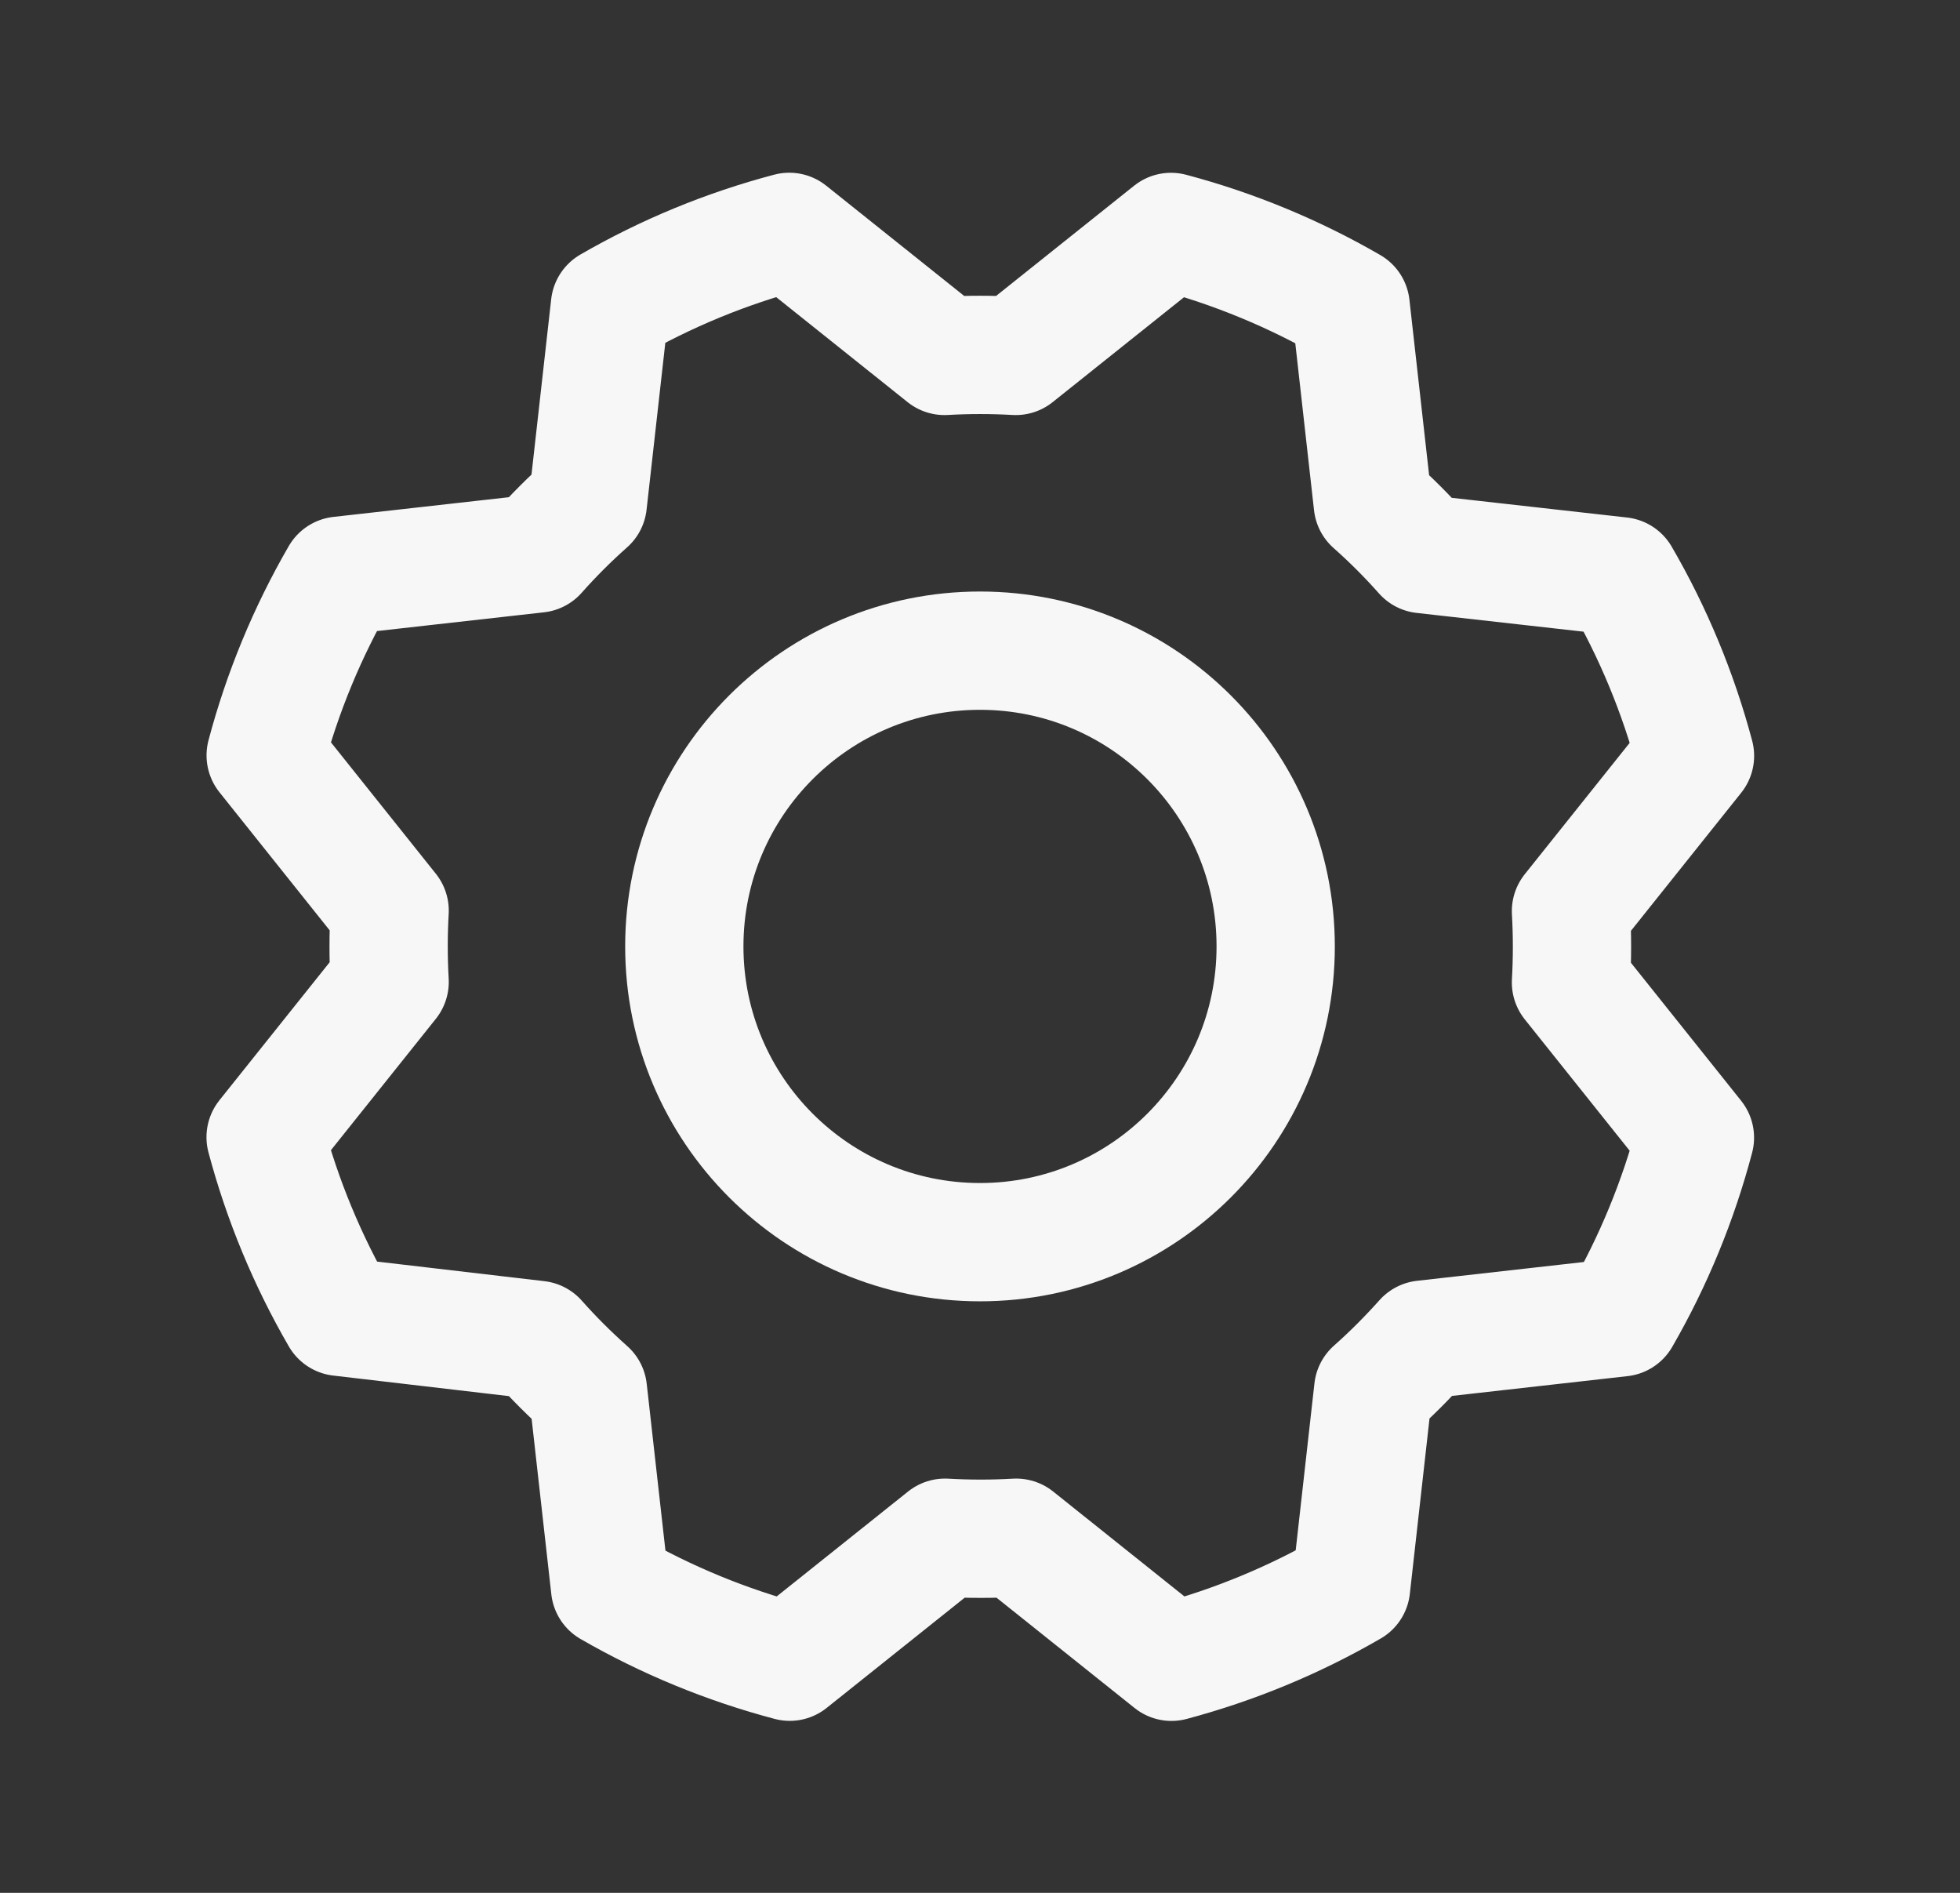 <svg width="29" height="28" viewBox="0 0 29 28" fill="none" xmlns="http://www.w3.org/2000/svg">
<rect x="0" y="0" width="29" height="28" fill="#333333" stroke="none"/>
<path d="M14.5 18.375C16.916 18.375 18.875 16.416 18.875 14C18.875 11.584 16.916 9.625 14.5 9.625C12.084 9.625 10.125 11.584 10.125 14C10.125 16.416 12.084 18.375 14.5 18.375Z" stroke="#F7F7F7" stroke-width="1.75" stroke-linecap="round" stroke-linejoin="round"/>
<path d="M5.031 19.479C4.548 18.646 4.178 17.752 3.93 16.822L5.765 14.525C5.745 14.174 5.745 13.822 5.765 13.471L3.931 11.174C4.178 10.243 4.548 9.349 5.03 8.516L7.952 8.188C8.185 7.925 8.434 7.676 8.697 7.443L9.025 4.523C9.857 4.042 10.749 3.675 11.678 3.43L13.975 5.265C14.326 5.245 14.678 5.245 15.029 5.265L17.326 3.431C18.257 3.678 19.151 4.048 19.984 4.53L20.312 7.452C20.575 7.685 20.824 7.934 21.057 8.197L23.977 8.525C24.461 9.357 24.831 10.251 25.079 11.181L23.244 13.478C23.264 13.829 23.264 14.181 23.244 14.533L25.078 16.829C24.832 17.76 24.465 18.654 23.984 19.487L21.063 19.816C20.829 20.078 20.581 20.327 20.318 20.56L19.99 23.481C19.157 23.964 18.263 24.334 17.333 24.582L15.036 22.747C14.685 22.767 14.333 22.767 13.982 22.747L11.685 24.581C10.754 24.335 9.861 23.968 9.027 23.487L8.699 20.566C8.436 20.332 8.187 20.084 7.954 19.821L5.031 19.479Z" stroke="#F7F7F7" stroke-width="1.75" stroke-linecap="round" stroke-linejoin="round"/>
</svg>
